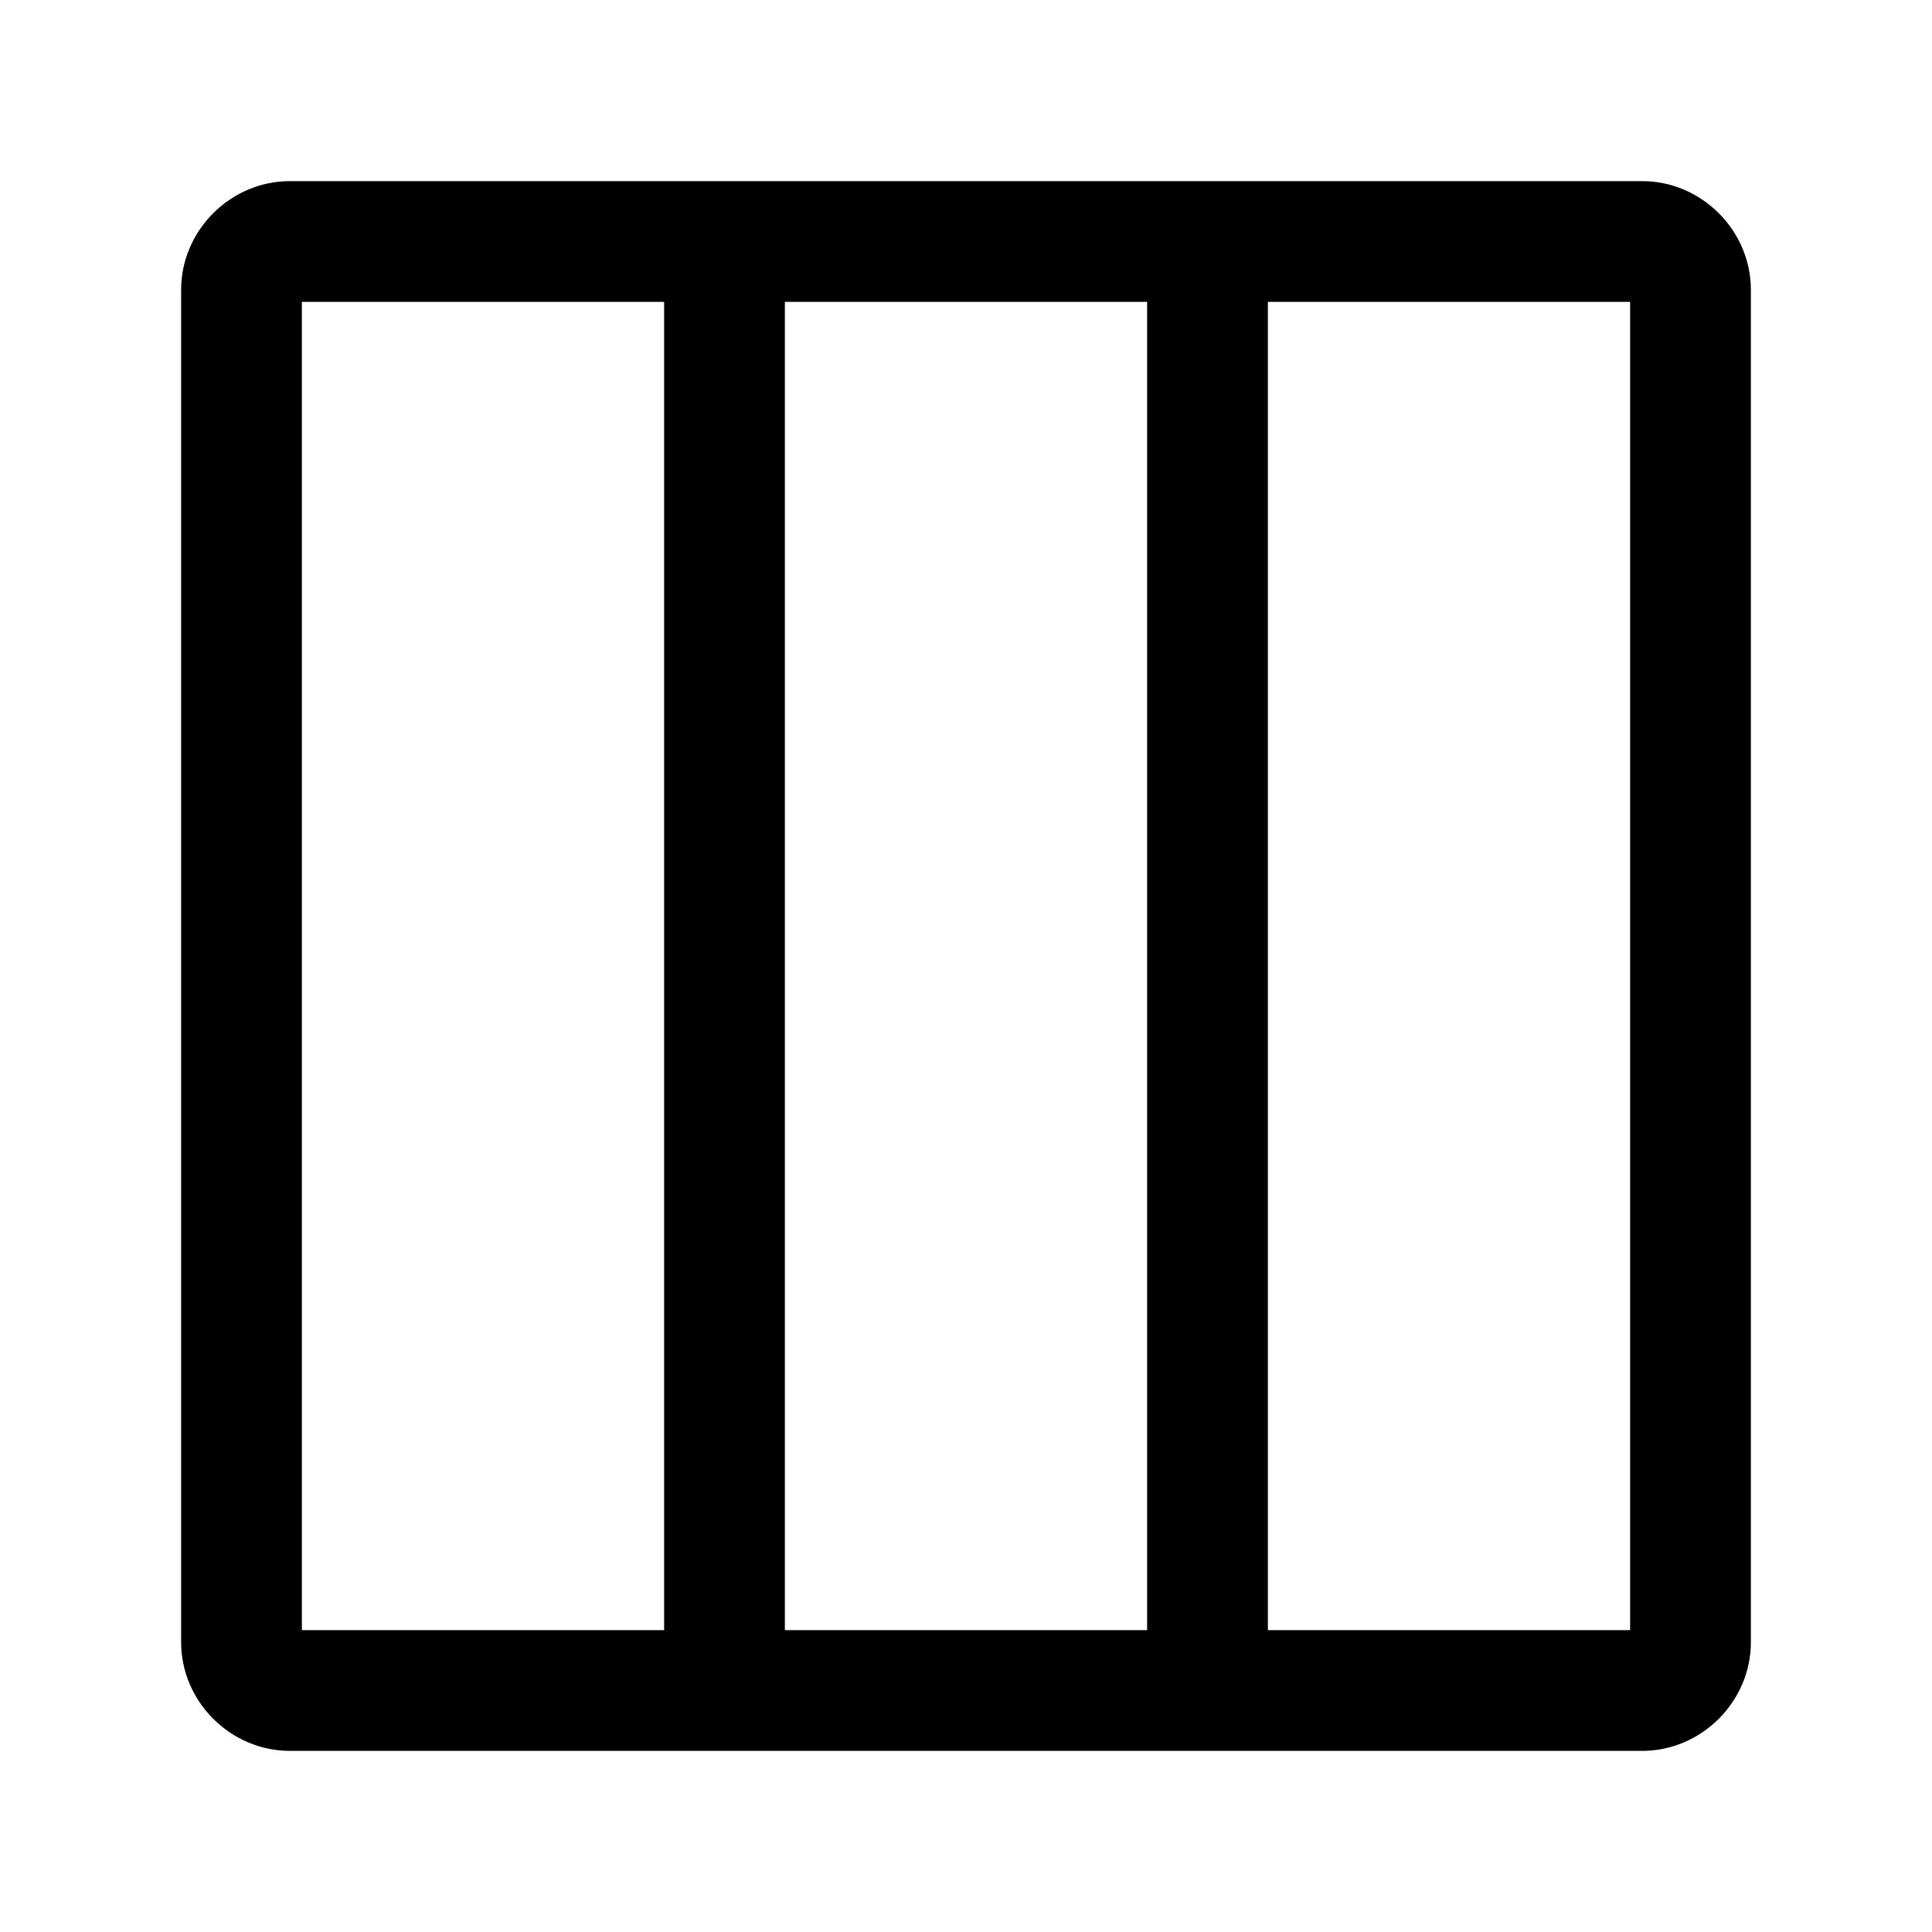 <?xml version="1.0" encoding="UTF-8" standalone="no"?>
<svg
   width="24"
   height="24"
   stroke-width="1.5"
   viewBox="0 0 24 24"
   fill="none"
   version="1.1"
   id="svg4"
   sodipodi:docname="view-columns-3.svg"
   inkscape:version="1.2.1 (9c6d41e410, 2022-07-14)"
   xmlns:inkscape="http://www.inkscape.org/namespaces/inkscape"
   xmlns:sodipodi="http://sodipodi.sourceforge.net/DTD/sodipodi-0.dtd"
   xmlns="http://www.w3.org/2000/svg"
   xmlns:svg="http://www.w3.org/2000/svg">
  <defs
     id="defs8" />
  <sodipodi:namedview
     id="namedview6"
     pagecolor="#ffffff"
     bordercolor="#666666"
     borderopacity="1.0"
     inkscape:showpageshadow="2"
     inkscape:pageopacity="0.0"
     inkscape:pagecheckerboard="0"
     inkscape:deskcolor="#d1d1d1"
     showgrid="false"
     inkscape:zoom="34.541667"
     inkscape:cx="10.364294"
     inkscape:cy="12.014475"
     inkscape:window-width="1920"
     inkscape:window-height="1009"
     inkscape:window-x="1912"
     inkscape:window-y="-8"
     inkscape:window-maximized="1"
     inkscape:current-layer="svg4" />
  <path
     style="color:#000000;fill:currentColor;-inkscape-stroke:none"
     d="M 3.6,2.25 C 2.863,2.25 2.25,2.863 2.25,3.6 V 20.4 C 2.25,21.137 2.863,21.75 3.6,21.75 H 9 15 20.4 C 21.137,21.75 21.75,21.137 21.75,20.4 V 3.6 C 21.75,2.863 21.137,2.25 20.4,2.25 H 15 9 Z M 3.75,3.75 h 4.5 v 16.5 h -4.5 z m 6,0 h 4.5 v 16.5 h -4.5 z m 6,0 h 4.5 v 16.5 h -4.5 z"
     id="path2" />
</svg>
